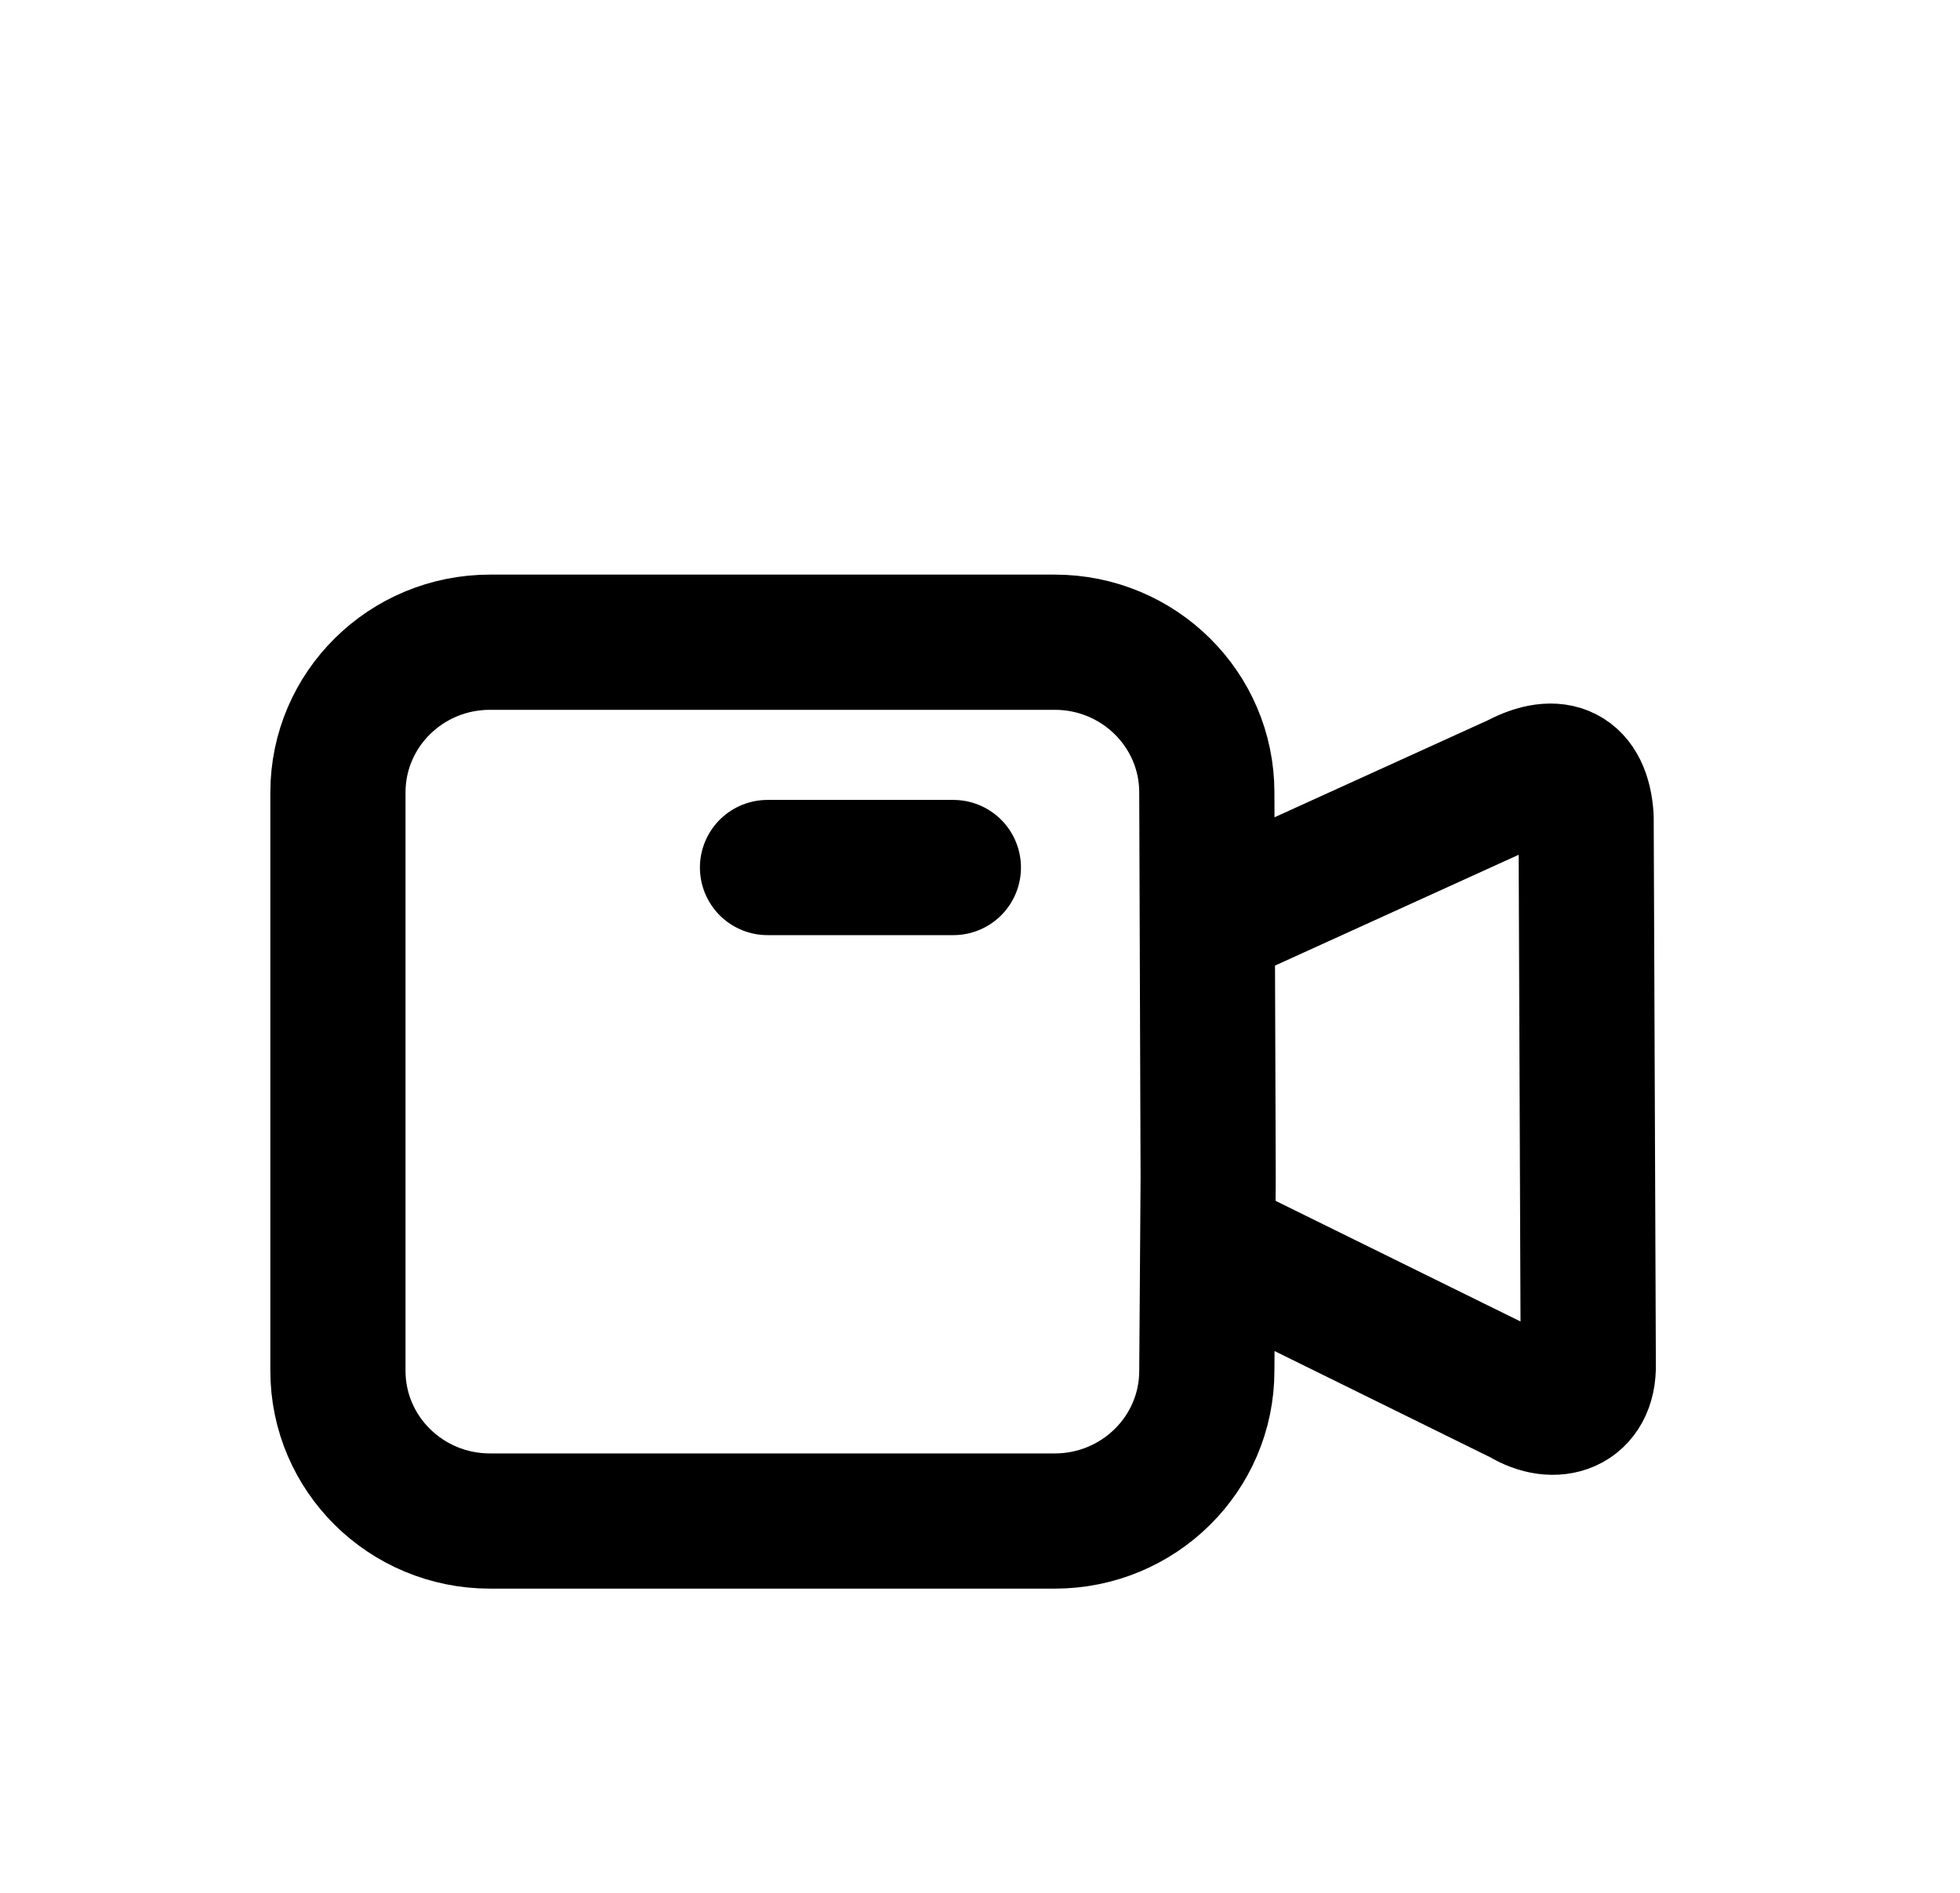 <svg width="29" height="28" fill="none" xmlns="http://www.w3.org/2000/svg"><g filter="url(#a)"><path d="M14.106 8.833h-2.75m6.52 5.554l4.65 2.29c.481.294.987.12.974-.491l-.032-8.095c-.042-.664-.434-.846-1.011-.539l-4.595 2.089M7.25 18.5h8.356c1.242 0 2.25-.995 2.25-2.222l.02-2.85-.02-5.706c0-1.227-1.008-2.222-2.25-2.222H7.25C6.007 5.5 5 6.495 5 7.722v8.556C5 17.505 6.007 18.5 7.25 18.5z" stroke="#000" stroke-width="2" stroke-linecap="round" stroke-linejoin="round"/></g><defs><filter id="a" x="-2" y="0" width="32" height="32" filterUnits="userSpaceOnUse" color-interpolation-filters="sRGB"><feFlood flood-opacity="0" result="BackgroundImageFix"/><feColorMatrix in="SourceAlpha" values="0 0 0 0 0 0 0 0 0 0 0 0 0 0 0 0 0 0 127 0" result="hardAlpha"/><feOffset dy="4"/><feGaussianBlur stdDeviation="2"/><feComposite in2="hardAlpha" operator="out"/><feColorMatrix values="0 0 0 0 0 0 0 0 0 0 0 0 0 0 0 0 0 0 0.25 0"/><feBlend in2="BackgroundImageFix" result="effect1_dropShadow_3762_238"/><feBlend in="SourceGraphic" in2="effect1_dropShadow_3762_238" result="shape"/></filter></defs></svg>